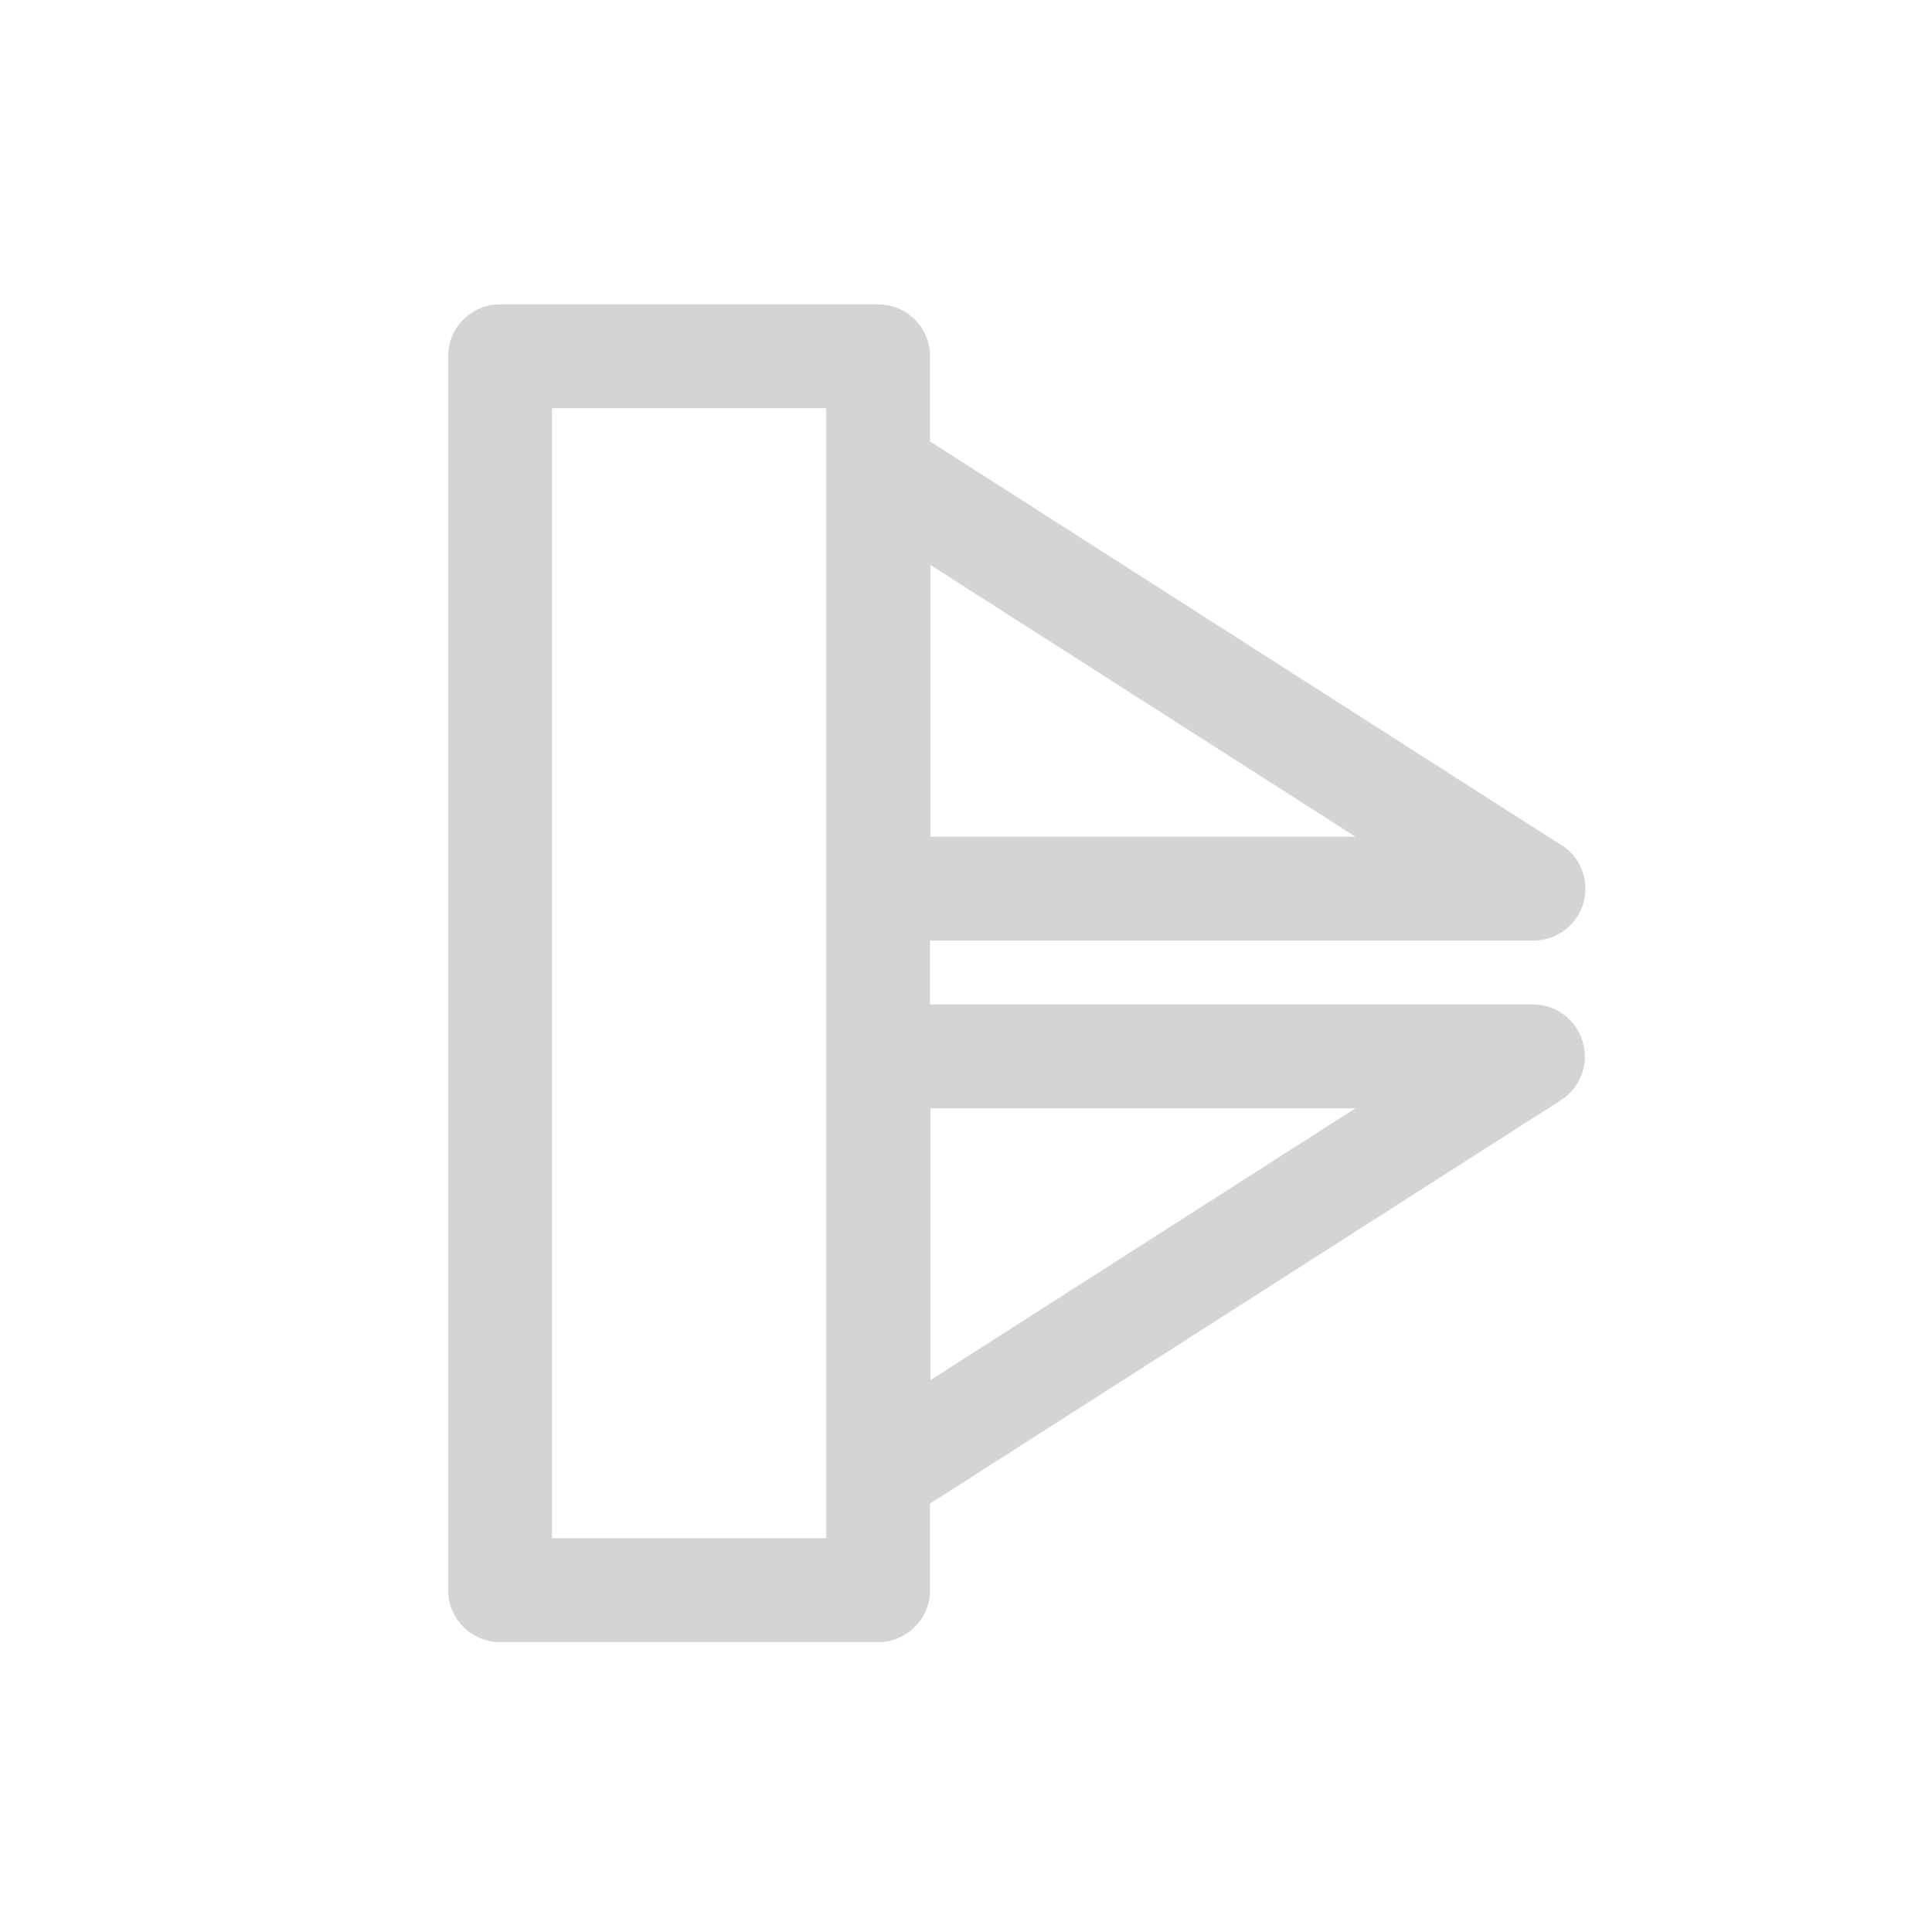 <?xml version="1.0" encoding="utf-8"?>
<!-- Generator: Adobe Illustrator 16.0.4, SVG Export Plug-In . SVG Version: 6.00 Build 0)  -->
<!DOCTYPE svg PUBLIC "-//W3C//DTD SVG 1.1//EN" "http://www.w3.org/Graphics/SVG/1.1/DTD/svg11.dtd">
<svg version="1.1" id="Ebene_1" xmlns="http://www.w3.org/2000/svg" xmlns:xlink="http://www.w3.org/1999/xlink" x="0px" y="0px"
	 width="80px" height="80px" viewBox="0 0 80 80" enable-background="new 0 0 80 80" xml:space="preserve">
<g id="Quadr._Hilfslinien_Kopie" display="none">
</g>
<g id="Quadrate">
</g>
<g id="Ebene_1_1_">
	<path fill="#D3D4D5" d="M63.479,41.592H38.512v-2.646h24.966c0.008,0.001,0.015,0,0.021,0c1.188,0,2.149-0.963,2.149-2.15
		c0-0.84-0.481-1.566-1.186-1.921L38.512,18.279v-3.527c0-1.188-0.963-2.15-2.15-2.15H20.707c-1.188,0-2.15,0.963-2.15,2.15v51.094
		c0,1.188,0.963,2.15,2.15,2.15h15.654c1.188,0,2.15-0.963,2.15-2.15V62.26l26.125-16.705c0.805-0.516,1.174-1.498,0.901-2.416
		C65.273,42.223,64.434,41.592,63.479,41.592z M38.531,23.396l17.594,11.249H38.531V23.396z M34.211,63.695H22.857V16.902h11.354
		V63.695z M38.531,57.145V45.893h17.594L38.531,57.145z"/>
</g>
</svg>
